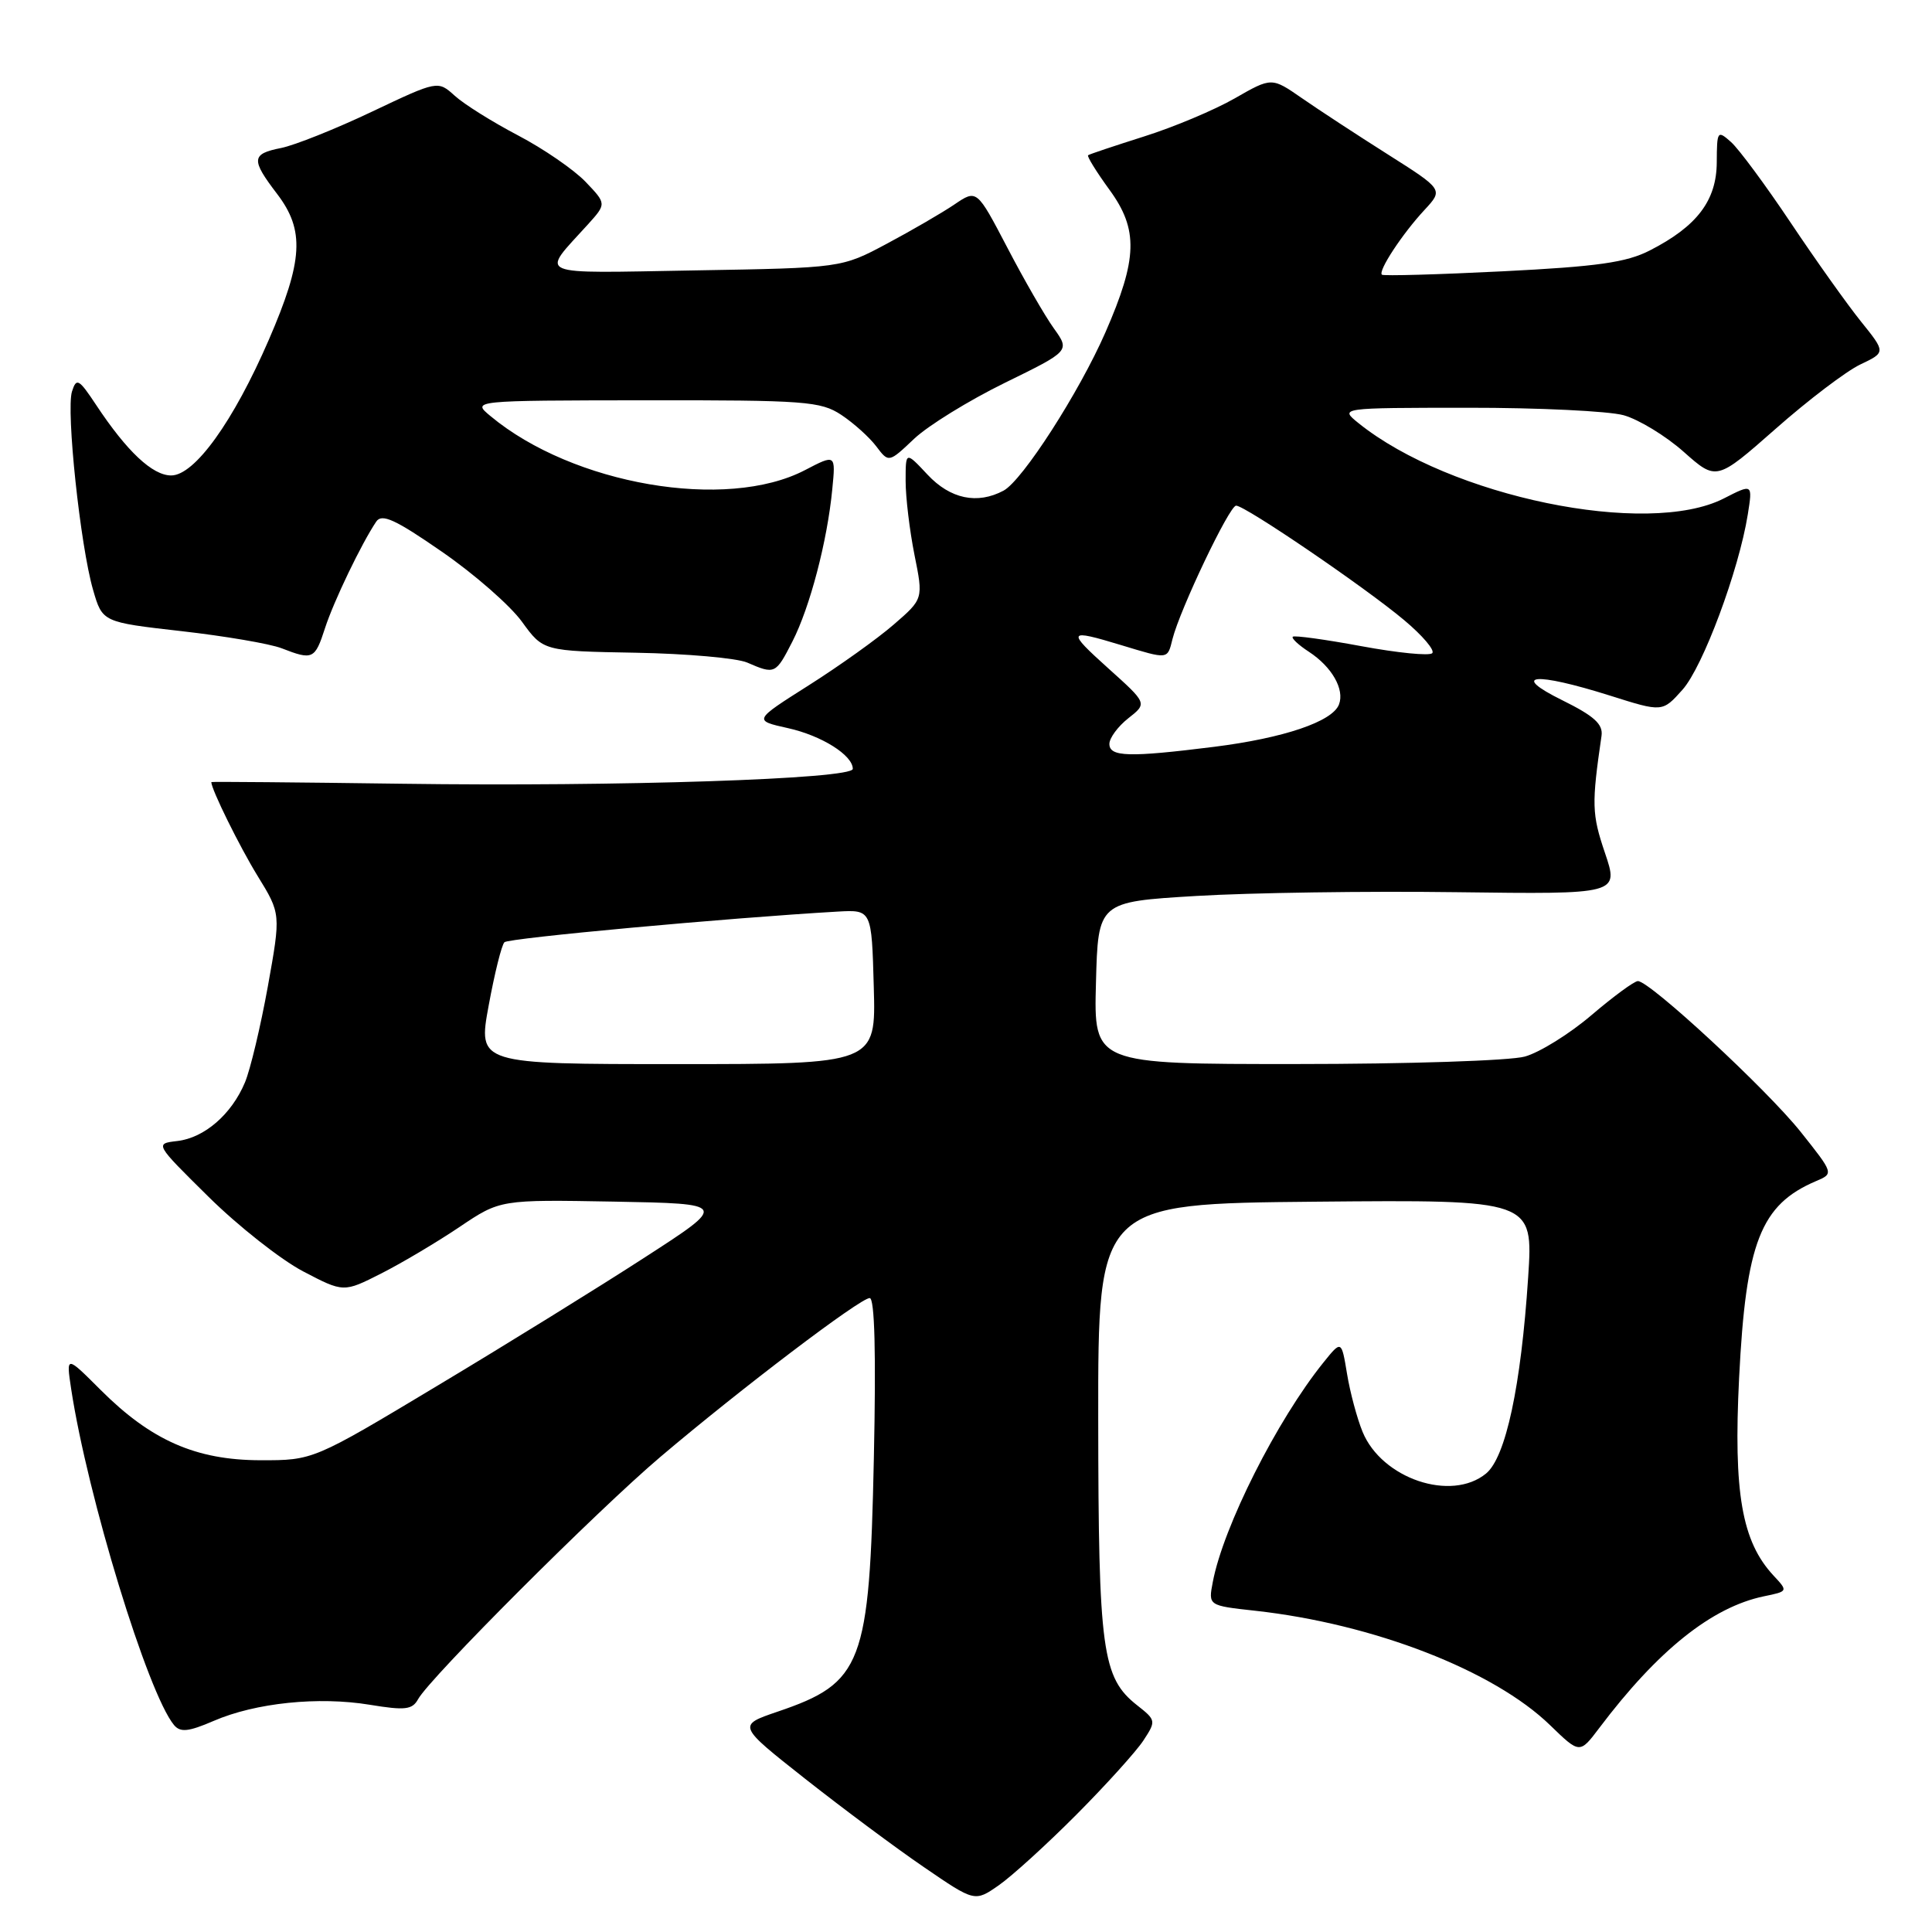 <?xml version="1.0" encoding="UTF-8" standalone="no"?>
<!DOCTYPE svg PUBLIC "-//W3C//DTD SVG 1.1//EN" "http://www.w3.org/Graphics/SVG/1.1/DTD/svg11.dtd" >
<svg xmlns="http://www.w3.org/2000/svg" xmlns:xlink="http://www.w3.org/1999/xlink" version="1.1" viewBox="0 0 256 256">
 <g >
 <path fill="currentColor"
d=" M 142.64 240.44 C 146.57 236.49 150.56 232.07 151.51 230.62 C 153.20 228.04 153.18 227.93 150.69 225.97 C 146.03 222.30 145.55 218.78 145.52 188.00 C 145.50 159.50 145.50 159.50 174.33 159.23 C 203.16 158.97 203.16 158.97 202.49 169.23 C 201.54 183.70 199.52 193.10 196.91 195.25 C 192.30 199.04 183.10 195.93 180.55 189.73 C 179.82 187.95 178.89 184.49 178.49 182.04 C 177.75 177.57 177.75 177.57 175.36 180.54 C 169.22 188.16 162.09 202.29 160.70 209.63 C 160.10 212.75 160.10 212.75 166.30 213.43 C 181.99 215.16 197.93 221.34 205.41 228.61 C 209.32 232.40 209.32 232.40 211.91 228.97 C 219.67 218.68 226.82 212.96 233.72 211.52 C 236.94 210.86 236.94 210.85 235.00 208.77 C 230.80 204.26 229.68 197.81 230.44 182.59 C 231.34 164.61 233.29 159.63 240.64 156.50 C 242.99 155.50 242.99 155.50 238.60 149.98 C 234.13 144.37 218.62 130.00 217.03 130.00 C 216.55 130.00 213.79 132.03 210.88 134.51 C 207.98 136.99 204.00 139.46 202.05 140.00 C 200.10 140.55 186.45 140.99 171.72 140.99 C 144.93 141.00 144.93 141.00 145.22 130.25 C 145.50 119.50 145.50 119.50 158.50 118.72 C 165.65 118.29 181.18 118.06 193.01 118.22 C 214.52 118.50 214.52 118.50 212.66 113.00 C 210.92 107.86 210.89 106.57 212.21 97.50 C 212.43 95.96 211.25 94.88 207.00 92.78 C 200.00 89.32 203.31 89.01 213.36 92.18 C 220.28 94.37 220.28 94.37 222.94 91.39 C 225.64 88.37 230.40 75.60 231.59 68.18 C 232.24 64.09 232.24 64.09 228.41 66.05 C 218.27 71.22 192.11 65.82 180.00 56.06 C 177.50 54.04 177.50 54.04 194.50 54.03 C 203.85 54.02 213.14 54.47 215.14 55.02 C 217.14 55.58 220.73 57.76 223.11 59.88 C 227.44 63.72 227.44 63.72 235.28 56.82 C 239.58 53.02 244.63 49.19 246.49 48.30 C 249.88 46.69 249.88 46.69 246.58 42.59 C 244.77 40.34 240.58 34.45 237.27 29.50 C 233.96 24.55 230.41 19.75 229.38 18.83 C 227.57 17.22 227.50 17.32 227.48 21.52 C 227.45 26.58 224.86 29.99 218.62 33.18 C 215.51 34.78 211.68 35.32 199.12 35.95 C 190.53 36.38 183.33 36.58 183.11 36.40 C 182.57 35.92 185.81 30.98 188.76 27.81 C 191.25 25.12 191.25 25.12 183.88 20.45 C 179.82 17.88 174.70 14.53 172.50 13.00 C 168.50 10.23 168.50 10.23 163.60 13.04 C 160.91 14.58 155.51 16.85 151.60 18.08 C 147.70 19.32 144.35 20.43 144.18 20.57 C 144.00 20.70 145.28 22.77 147.02 25.16 C 150.86 30.43 150.74 34.28 146.47 44.05 C 142.99 52.00 135.48 63.67 132.98 65.01 C 129.50 66.87 125.92 66.12 122.90 62.89 C 120.00 59.79 120.00 59.79 120.00 63.73 C 120.00 65.89 120.53 70.30 121.17 73.51 C 122.35 79.36 122.35 79.36 118.42 82.76 C 116.27 84.63 111.20 88.25 107.16 90.81 C 99.82 95.46 99.82 95.46 104.40 96.48 C 108.87 97.47 113.00 100.07 113.00 101.88 C 113.00 103.23 81.93 104.25 53.25 103.85 C 39.36 103.66 28.00 103.56 28.00 103.63 C 28.00 104.59 31.75 112.19 34.13 116.06 C 37.22 121.08 37.22 121.08 35.49 130.71 C 34.53 136.01 33.17 141.73 32.46 143.42 C 30.69 147.65 27.09 150.77 23.50 151.19 C 20.50 151.54 20.50 151.54 27.64 158.59 C 31.57 162.47 37.21 166.91 40.16 168.46 C 45.53 171.27 45.53 171.27 50.52 168.74 C 53.26 167.35 57.92 164.58 60.89 162.58 C 66.28 158.95 66.28 158.95 81.36 159.22 C 96.44 159.50 96.44 159.50 85.47 166.59 C 79.44 170.50 67.08 178.15 58.00 183.59 C 41.50 193.50 41.50 193.50 34.50 193.49 C 25.95 193.47 20.02 190.86 13.32 184.16 C 8.76 179.60 8.76 179.60 9.43 184.05 C 11.61 198.33 19.58 224.38 23.06 228.58 C 23.90 229.58 24.97 229.47 28.31 228.03 C 33.85 225.63 42.21 224.77 49.00 225.89 C 53.68 226.66 54.63 226.55 55.40 225.15 C 56.94 222.34 79.08 200.19 87.50 193.05 C 98.17 184.00 113.98 172.00 115.24 172.00 C 115.90 172.00 116.09 179.32 115.79 193.25 C 115.21 220.60 114.30 222.98 103.02 226.81 C 97.71 228.62 97.71 228.62 106.70 235.71 C 111.65 239.61 118.72 244.88 122.43 247.41 C 129.16 252.02 129.16 252.02 132.33 249.82 C 134.07 248.61 138.71 244.39 142.64 240.44 Z  M 105.00 85.00 C 107.33 80.44 109.62 71.69 110.28 64.84 C 110.74 60.17 110.74 60.17 106.65 62.30 C 96.24 67.72 75.92 64.23 65.00 55.14 C 62.50 53.07 62.50 53.07 85.50 53.04 C 106.68 53.02 108.74 53.17 111.47 54.97 C 113.10 56.05 115.18 57.92 116.10 59.13 C 117.76 61.33 117.76 61.33 121.13 58.14 C 122.98 56.39 128.39 53.06 133.14 50.73 C 141.78 46.50 141.78 46.50 139.64 43.51 C 138.46 41.87 135.68 37.05 133.47 32.80 C 129.43 25.08 129.43 25.08 126.47 27.09 C 124.83 28.20 120.80 30.54 117.50 32.30 C 111.50 35.50 111.50 35.50 92.06 35.83 C 70.42 36.20 71.60 36.70 77.89 29.75 C 80.37 27.00 80.37 27.00 77.58 24.08 C 76.04 22.48 72.02 19.71 68.64 17.94 C 65.26 16.17 61.49 13.81 60.26 12.69 C 58.01 10.66 58.01 10.66 49.26 14.81 C 44.44 17.10 39.04 19.25 37.25 19.61 C 33.30 20.39 33.23 21.13 36.73 25.71 C 40.39 30.52 40.17 34.51 35.63 45.00 C 30.93 55.85 25.79 63.00 22.68 63.00 C 20.20 63.00 16.81 59.81 12.74 53.66 C 10.44 50.19 10.13 50.02 9.54 51.87 C 8.74 54.40 10.64 72.31 12.33 78.15 C 13.57 82.44 13.57 82.44 24.04 83.63 C 29.79 84.28 35.77 85.30 37.32 85.90 C 41.43 87.50 41.73 87.37 43.06 83.25 C 44.22 79.66 47.89 72.04 49.85 69.12 C 50.59 68.01 52.37 68.82 58.56 73.11 C 62.84 76.06 67.61 80.24 69.16 82.38 C 71.98 86.27 71.98 86.27 84.24 86.49 C 90.98 86.61 97.62 87.20 99.00 87.79 C 102.69 89.39 102.78 89.34 105.00 85.00 Z  M 64.75 133.25 C 65.53 128.99 66.47 125.21 66.84 124.85 C 67.40 124.30 96.42 121.63 111.00 120.79 C 115.50 120.54 115.50 120.54 115.78 130.77 C 116.07 141.00 116.07 141.00 89.70 141.00 C 63.32 141.00 63.32 141.00 64.75 133.25 Z  M 147.00 98.57 C 147.00 97.79 148.13 96.26 149.51 95.17 C 152.02 93.20 152.02 93.20 146.90 88.60 C 141.28 83.54 141.40 83.31 148.59 85.49 C 154.86 87.39 154.68 87.41 155.36 84.68 C 156.35 80.75 162.90 67.00 163.79 67.00 C 164.99 67.00 180.88 77.82 186.07 82.18 C 188.49 84.21 190.16 86.17 189.78 86.55 C 189.41 86.93 185.18 86.51 180.38 85.62 C 175.59 84.73 171.50 84.17 171.30 84.37 C 171.10 84.57 172.06 85.47 173.43 86.36 C 176.49 88.36 178.19 91.35 177.42 93.35 C 176.55 95.62 170.10 97.80 160.86 98.96 C 149.60 100.37 147.00 100.30 147.00 98.57 Z "/>
</g>
</svg>